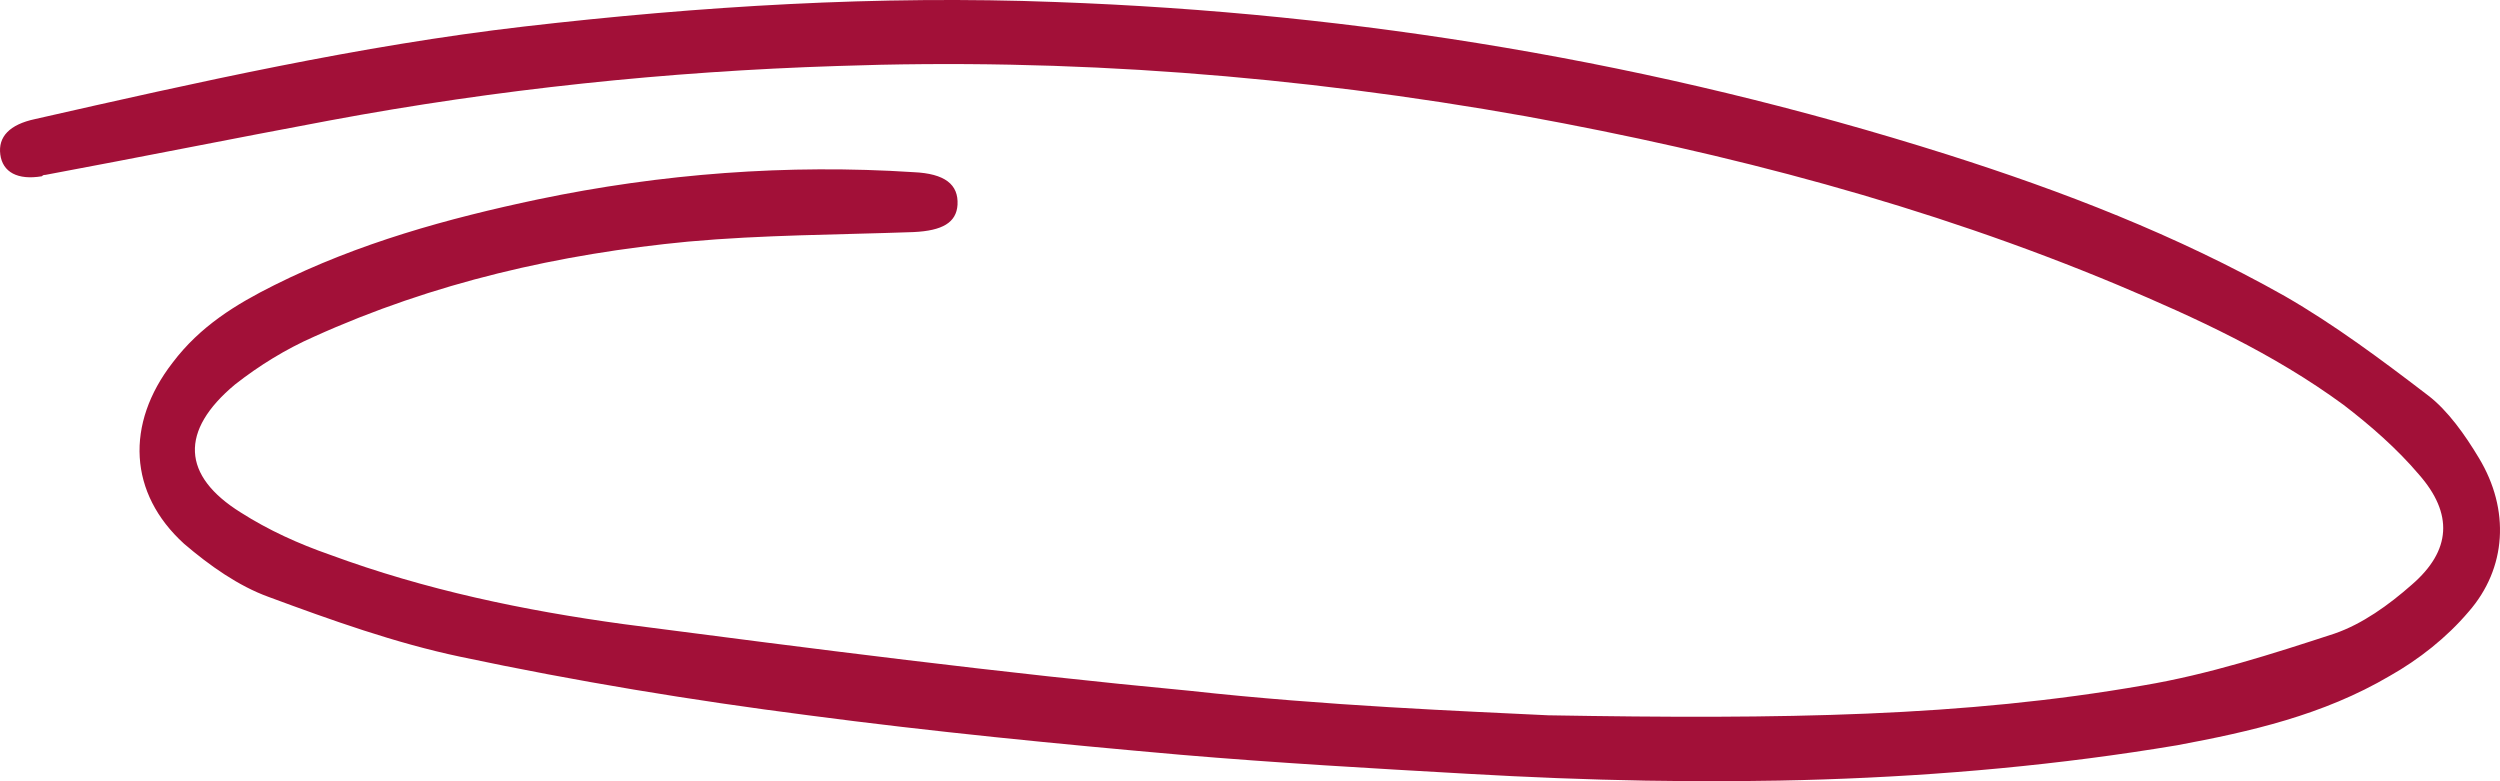 <svg width="240" height="75" viewBox="0 0 240 75" fill="none" xmlns="http://www.w3.org/2000/svg">
<path d="M148.635 68.669C171.276 69.061 188.589 68.799 205.792 65.794C212.007 64.749 218.111 62.788 224.104 60.828C226.768 59.913 229.321 58.084 231.54 56.124C235.314 52.857 235.536 49.329 232.206 45.539C230.097 43.056 227.545 40.835 224.992 38.875C218.222 33.909 210.786 30.511 203.35 27.375C184.927 19.665 165.838 14.7 146.527 11.171C124.552 7.251 102.577 5.552 80.38 6.336C64.066 6.859 47.751 8.558 31.658 11.563C22.558 13.262 13.457 15.092 4.356 16.79C4.245 16.79 4.134 16.79 4.023 16.921C1.693 17.313 0.25 16.529 0.028 14.83C-0.194 13.131 0.916 11.955 3.357 11.433C18.895 7.904 34.544 4.376 50.303 2.547C67.284 0.586 84.264 -0.459 101.356 0.194C130.323 1.24 158.846 5.944 186.925 14.83C198.023 18.358 208.899 22.54 219.332 28.421C224.104 31.165 228.655 34.562 233.094 37.96C234.981 39.397 236.646 41.749 237.977 43.971C240.974 48.937 240.641 54.556 236.978 58.737C234.87 61.22 232.206 63.311 229.432 64.879C222.994 68.669 216.002 70.237 209.01 71.544C186.37 75.333 163.729 75.595 140.977 74.288C131.766 73.765 122.554 73.243 113.342 72.458C101.467 71.413 89.481 70.237 77.606 68.669C66.396 67.231 55.298 65.402 44.199 63.05C37.984 61.743 31.769 59.522 25.776 57.3C22.89 56.255 20.116 54.294 17.674 52.204C12.347 47.369 12.014 40.704 16.564 34.824C19.228 31.295 22.669 29.205 26.331 27.375C34.433 23.324 42.978 20.972 51.635 19.142C63.511 16.66 75.608 15.745 87.705 16.529C90.702 16.66 92.033 17.705 91.922 19.665C91.811 21.364 90.48 22.148 87.705 22.279C80.491 22.54 73.277 22.54 66.063 23.194C53.744 24.37 41.647 27.114 30.104 32.341C27.441 33.517 24.888 35.085 22.558 36.914C17.23 41.358 17.452 45.67 23.112 49.198C25.776 50.897 28.662 52.204 31.658 53.249C40.87 56.647 50.303 58.607 59.848 59.913C77.939 62.266 96.14 64.618 114.23 66.317C127.215 67.754 140.644 68.277 148.635 68.669Z" fill="#A21038"/>
</svg>
